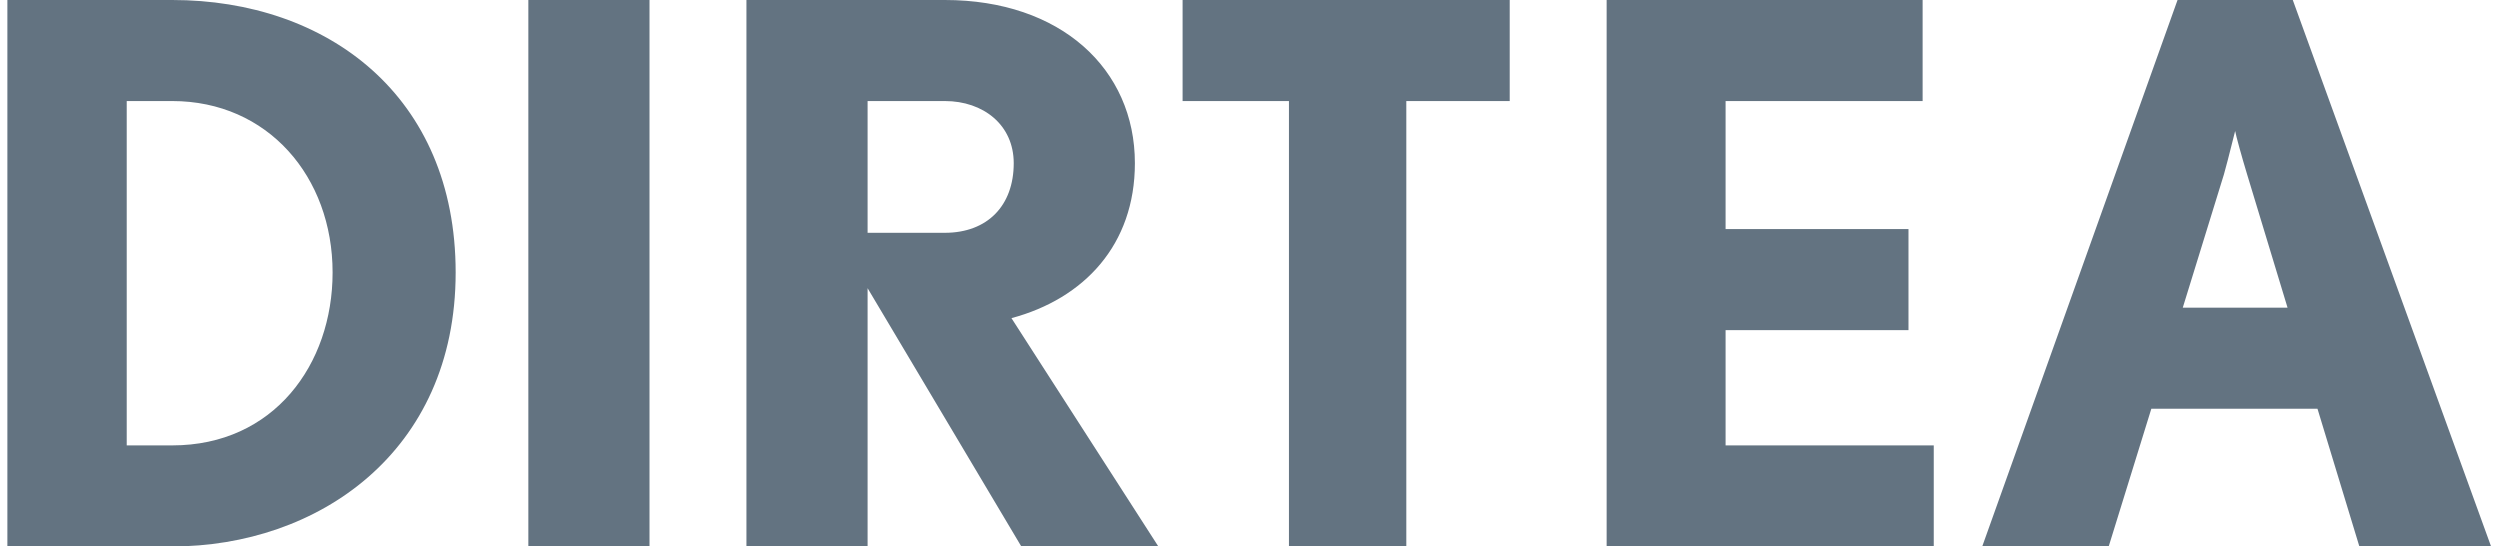 <?xml version="1.0" encoding="UTF-8"?>
<svg width="183px" height="40px" viewBox="0 0 183 40" version="1.1" xmlns="http://www.w3.org/2000/svg" xmlns:xlink="http://www.w3.org/1999/xlink">
    <title>0BB76F8D-0D07-4EEE-8480-1A5A025DA0FD</title>
    <g id="Dirtea-–-Full-Designs" stroke="none" stroke-width="1" fill="none" fill-rule="evenodd">
        <g id="00_Dirtea---HP---Mobile" transform="translate(-96, -63)" fill="#637381">
            <g id="_CORE-UI-/-Navigations-/-Mobile-2022" transform="translate(20, 63)">
                <path d="M88.607,7.397 L85.276,7.397 L85.276,32.603 L88.607,32.603 C96.032,32.603 100.346,26.685 100.346,19.945 C100.346,12.931 95.596,7.397 88.607,7.397 M88.607,40 L76.54,40 L76.54,0 L88.607,0 C99.963,0 109.354,7.014 109.354,19.945 C109.354,33.15 99.198,40 88.607,40 M114.675,40 L123.544,40 L123.544,7.24985726e-05 L114.675,7.24985726e-05 L114.675,40 Z M145.162,7.397 L139.508,7.397 L139.508,17.041 L145.162,17.041 C148.266,17.041 150.205,15.069 150.205,11.945 C150.205,9.15 147.989,7.397 145.162,7.397 L145.162,7.397 Z M150.761,40 L139.508,21.096 L139.508,40 L130.639,40 L130.639,7.24985726e-05 L145.162,7.24985726e-05 C153.642,7.24985726e-05 159.074,5.041 159.074,11.945 C159.074,17.918 155.36,21.863 150.039,23.288 L160.792,40 L150.761,40 Z M178.942,7.397 L178.942,40 L170.351,40 L170.351,7.397 L162.566,7.397 L162.566,7.24985726e-05 L186.511,7.24985726e-05 L186.511,7.397 L178.942,7.397 Z M193.606,40 L193.606,7.24985726e-05 L216.736,7.24985726e-05 L216.736,7.397 L202.313,7.397 L202.313,16.767 L215.701,16.767 L215.701,24.164 L202.313,24.164 L202.313,32.603 L217.551,32.603 L217.551,40 L193.606,40 Z M240.489,12.767 C240.106,11.507 239.668,9.918 239.613,9.589 C239.558,9.753 239.175,11.398 238.791,12.767 L235.779,22.52 L243.448,22.52 L240.489,12.767 Z M248.706,40 L245.639,29.918 L233.478,29.918 L230.356,40 L221.099,40 L235.396,7.24985726e-05 L243.832,7.24985726e-05 L258.347,40 L248.706,40 Z" id="DIRTEA-Logo"></path>
            </g>
        </g>
    </g>
</svg>